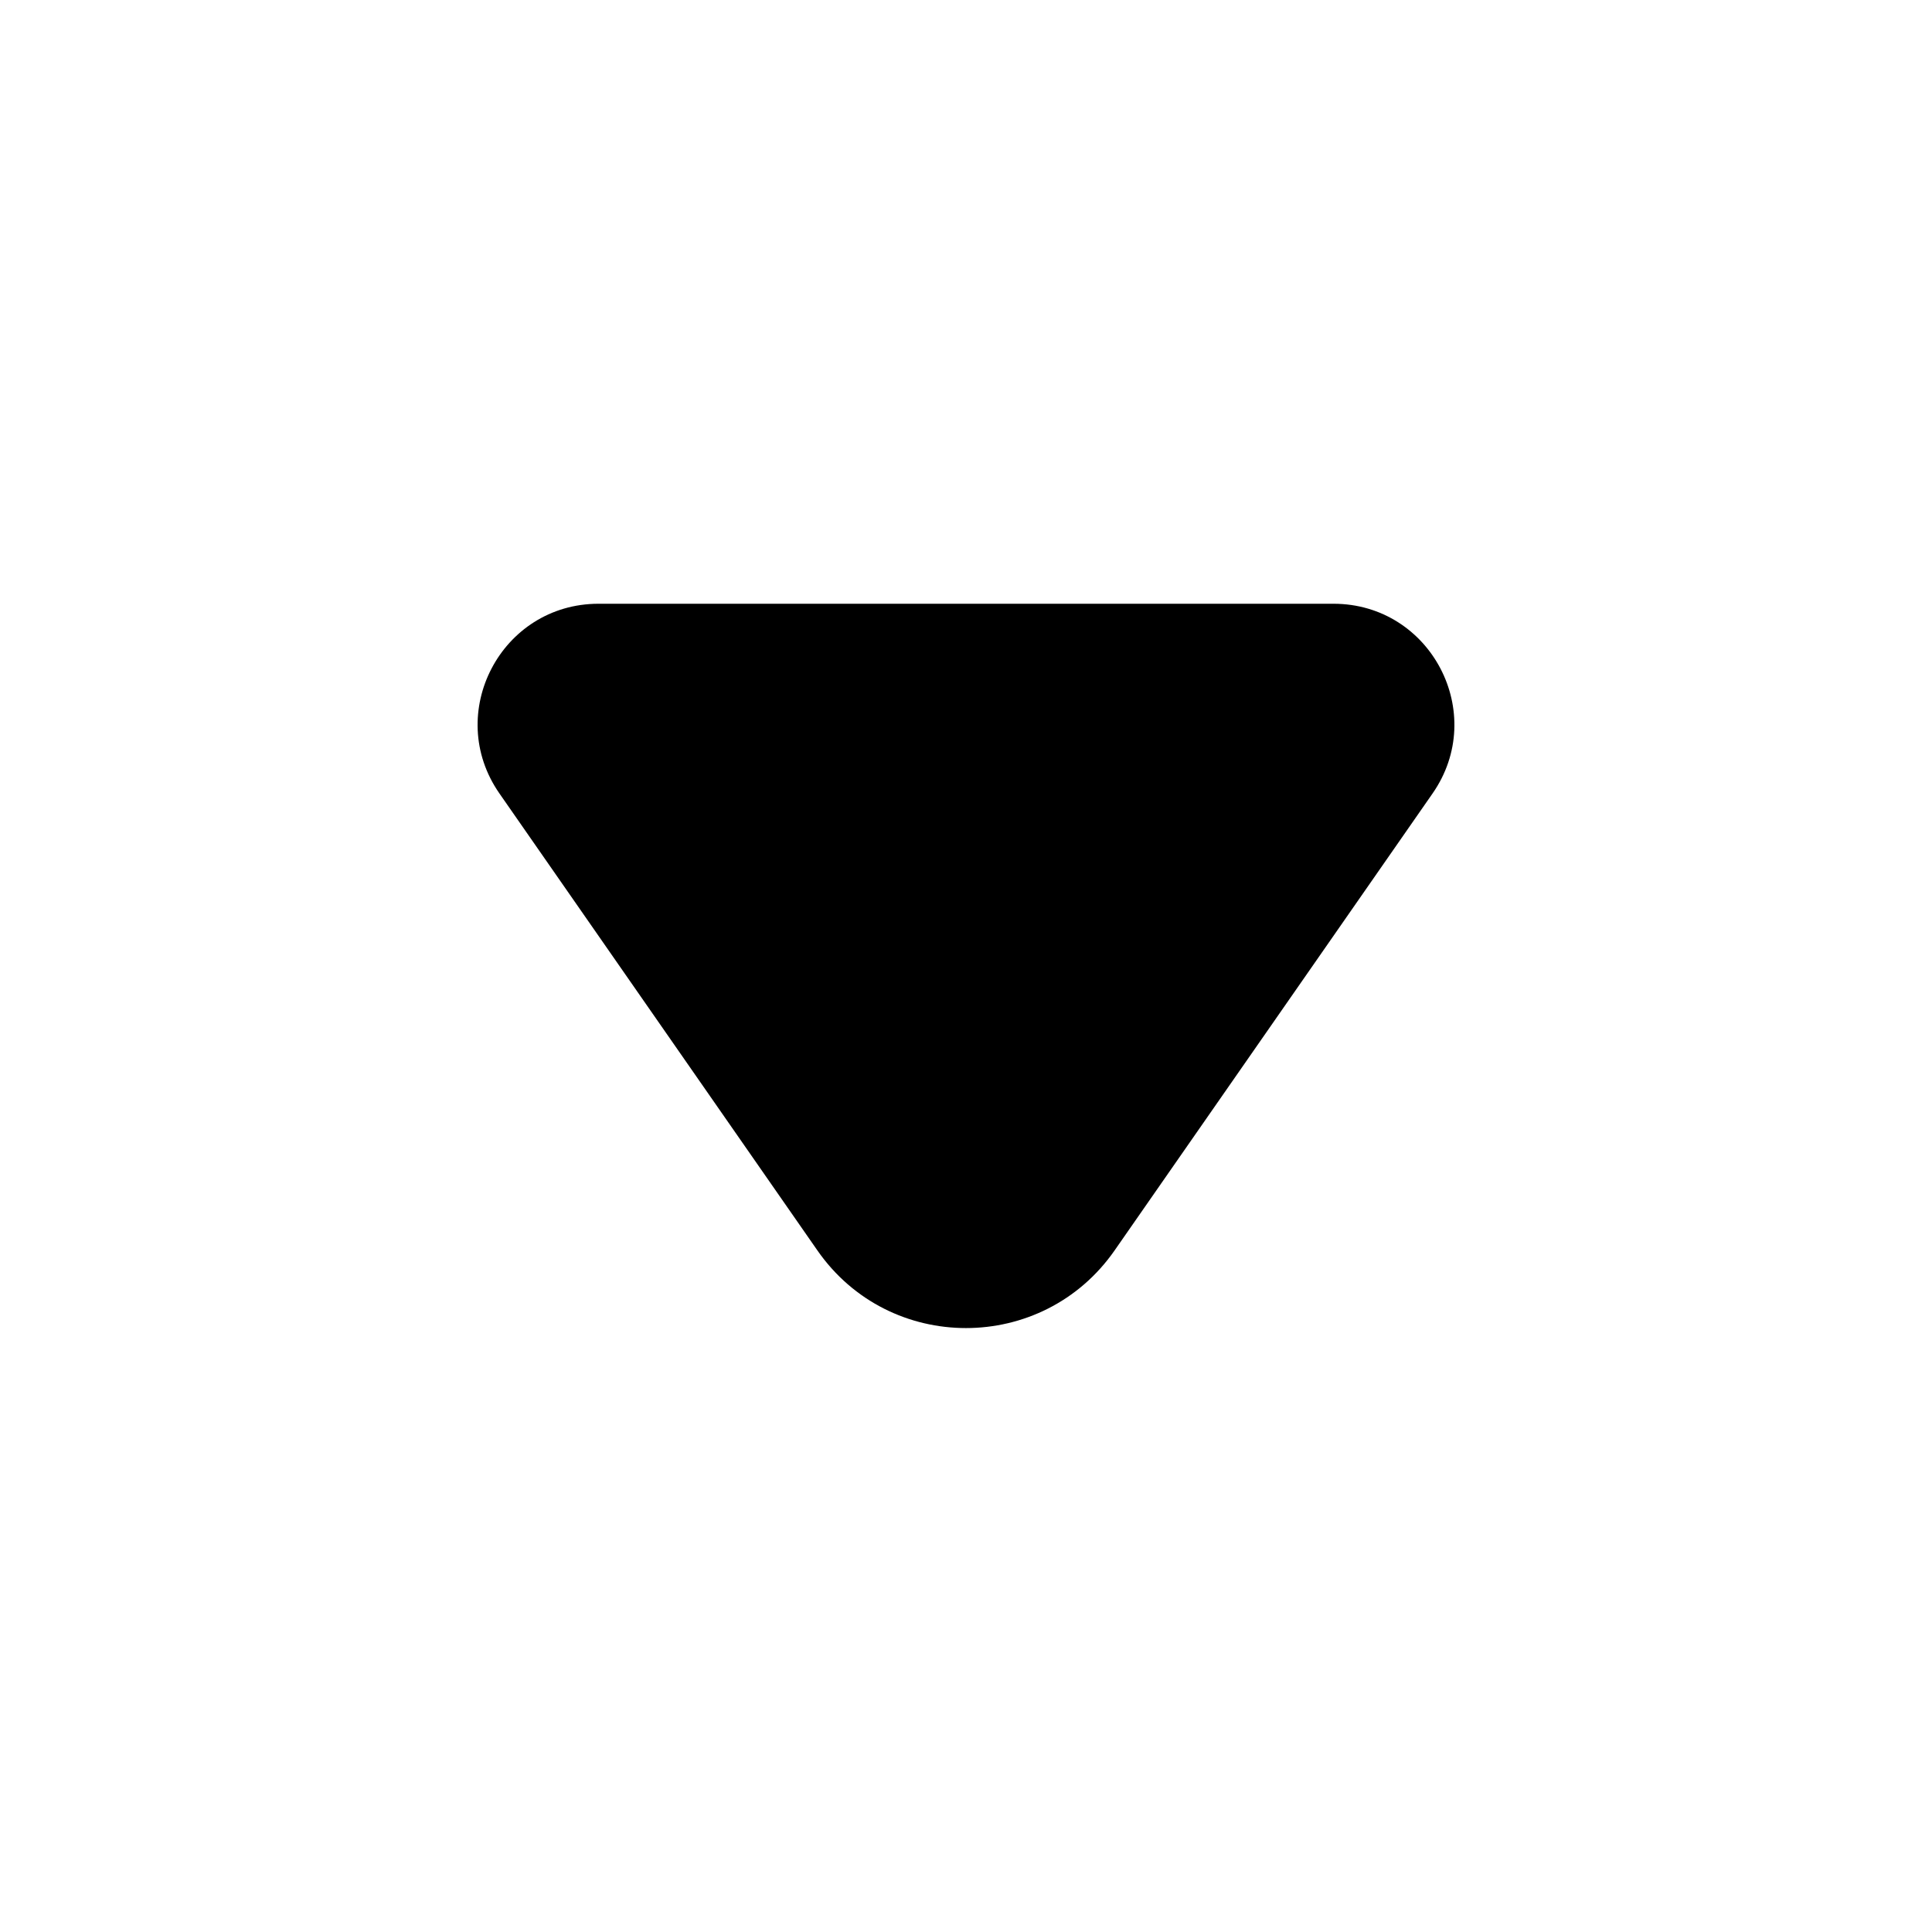 <svg viewBox="0 0 16 16" fill="none" xmlns="http://www.w3.org/2000/svg">
  <path d="M4.957 5C4.149 5 3.675 5.908 4.136 6.571L6.769 10.355C7.365 11.213 8.634 11.213 9.231 10.355L11.864 6.571C12.325 5.908 11.851 5 11.043 5H4.957Z" fill="currentColor" />
</svg>
